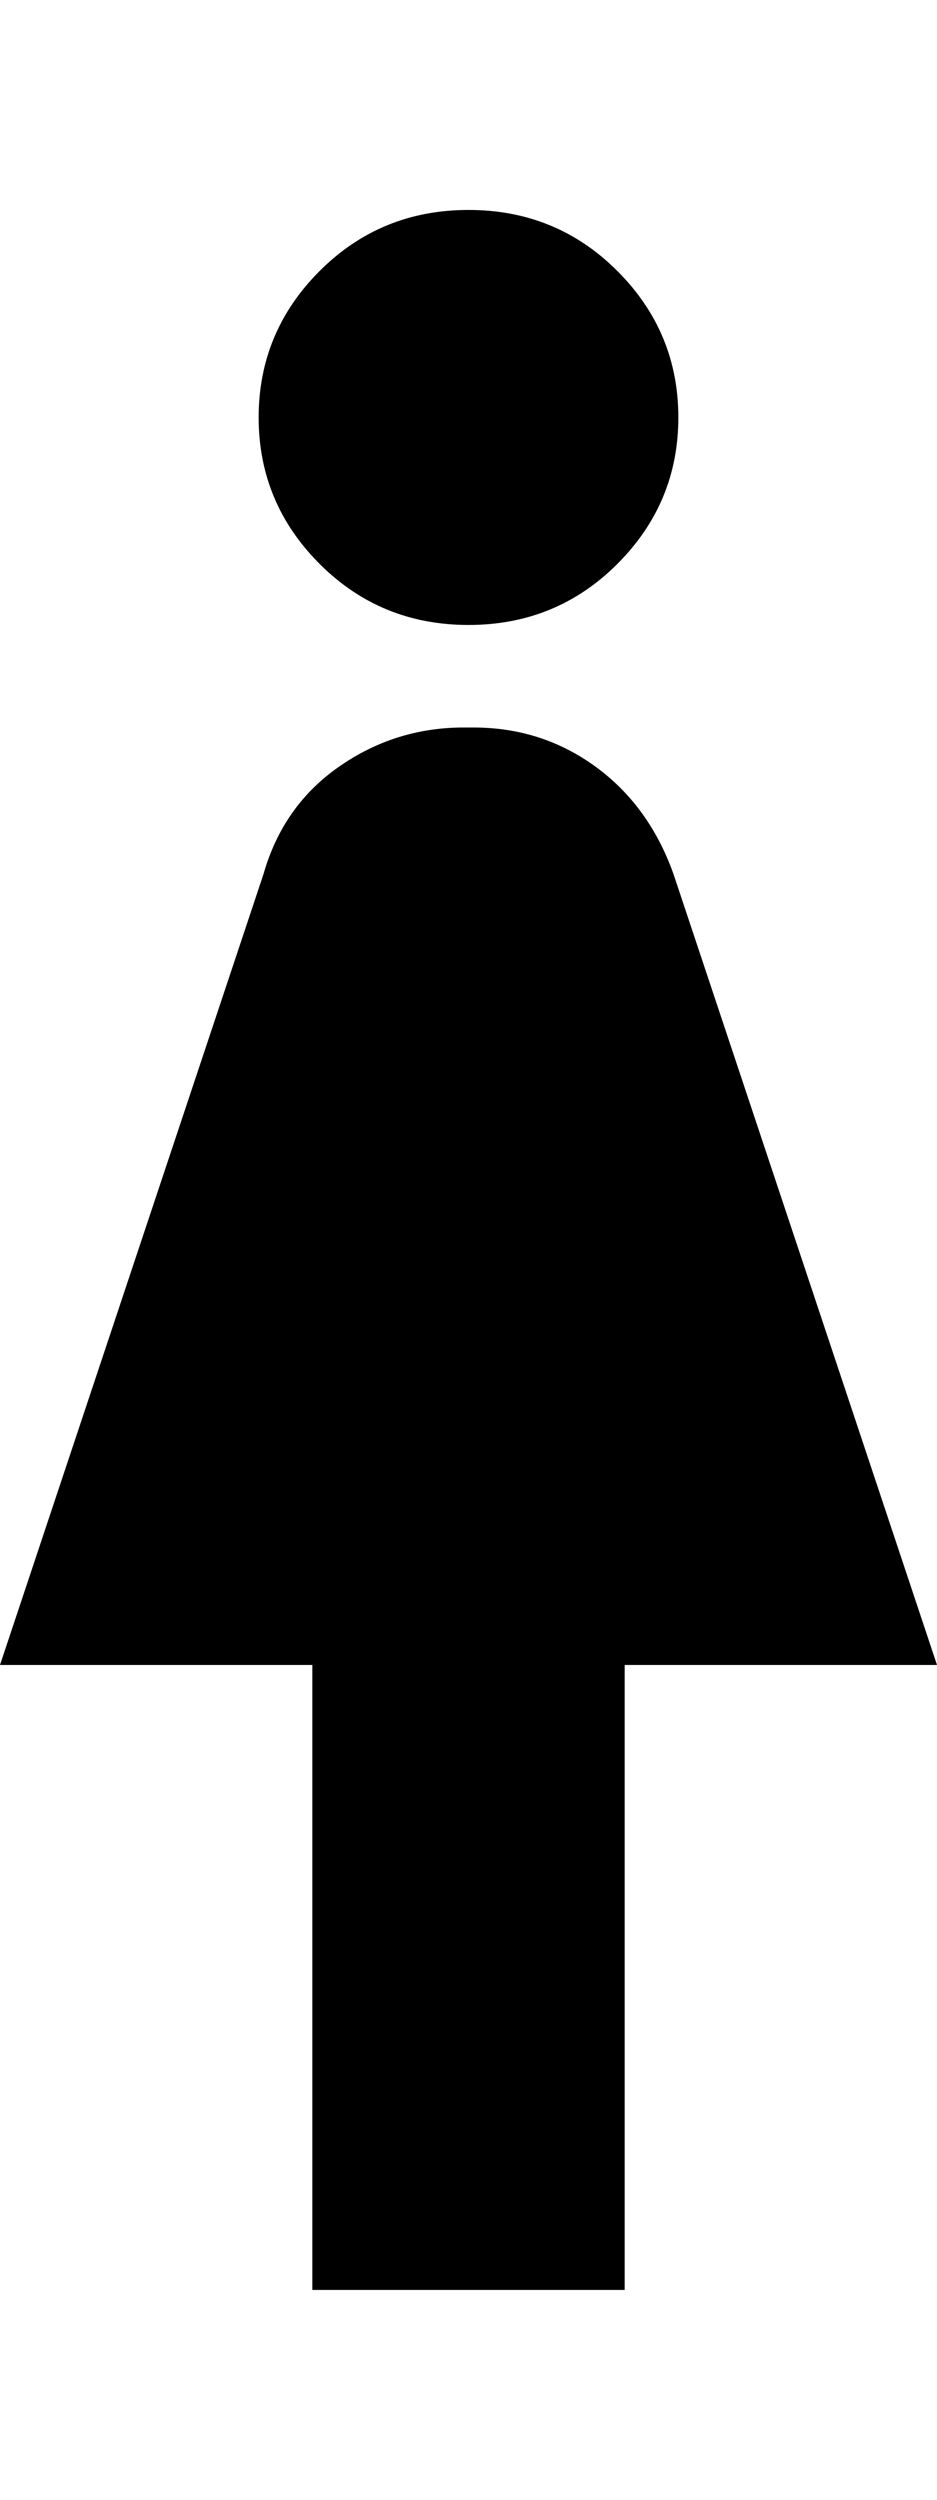 <svg xmlns="http://www.w3.org/2000/svg" viewBox="0 0 192 512"><path d="M128 469h-64v-128h-64l54-162q4-14 15.5-22t25.5-8h2q14 0 25 8t16 22l54 162h-64v128zm-32-341q-18 0-30.5-12.5t-12.5-30 12.5-30 30.5-12.5 30.5 12.5 12.5 30-12.5 30-30.5 12.5z"/></svg>